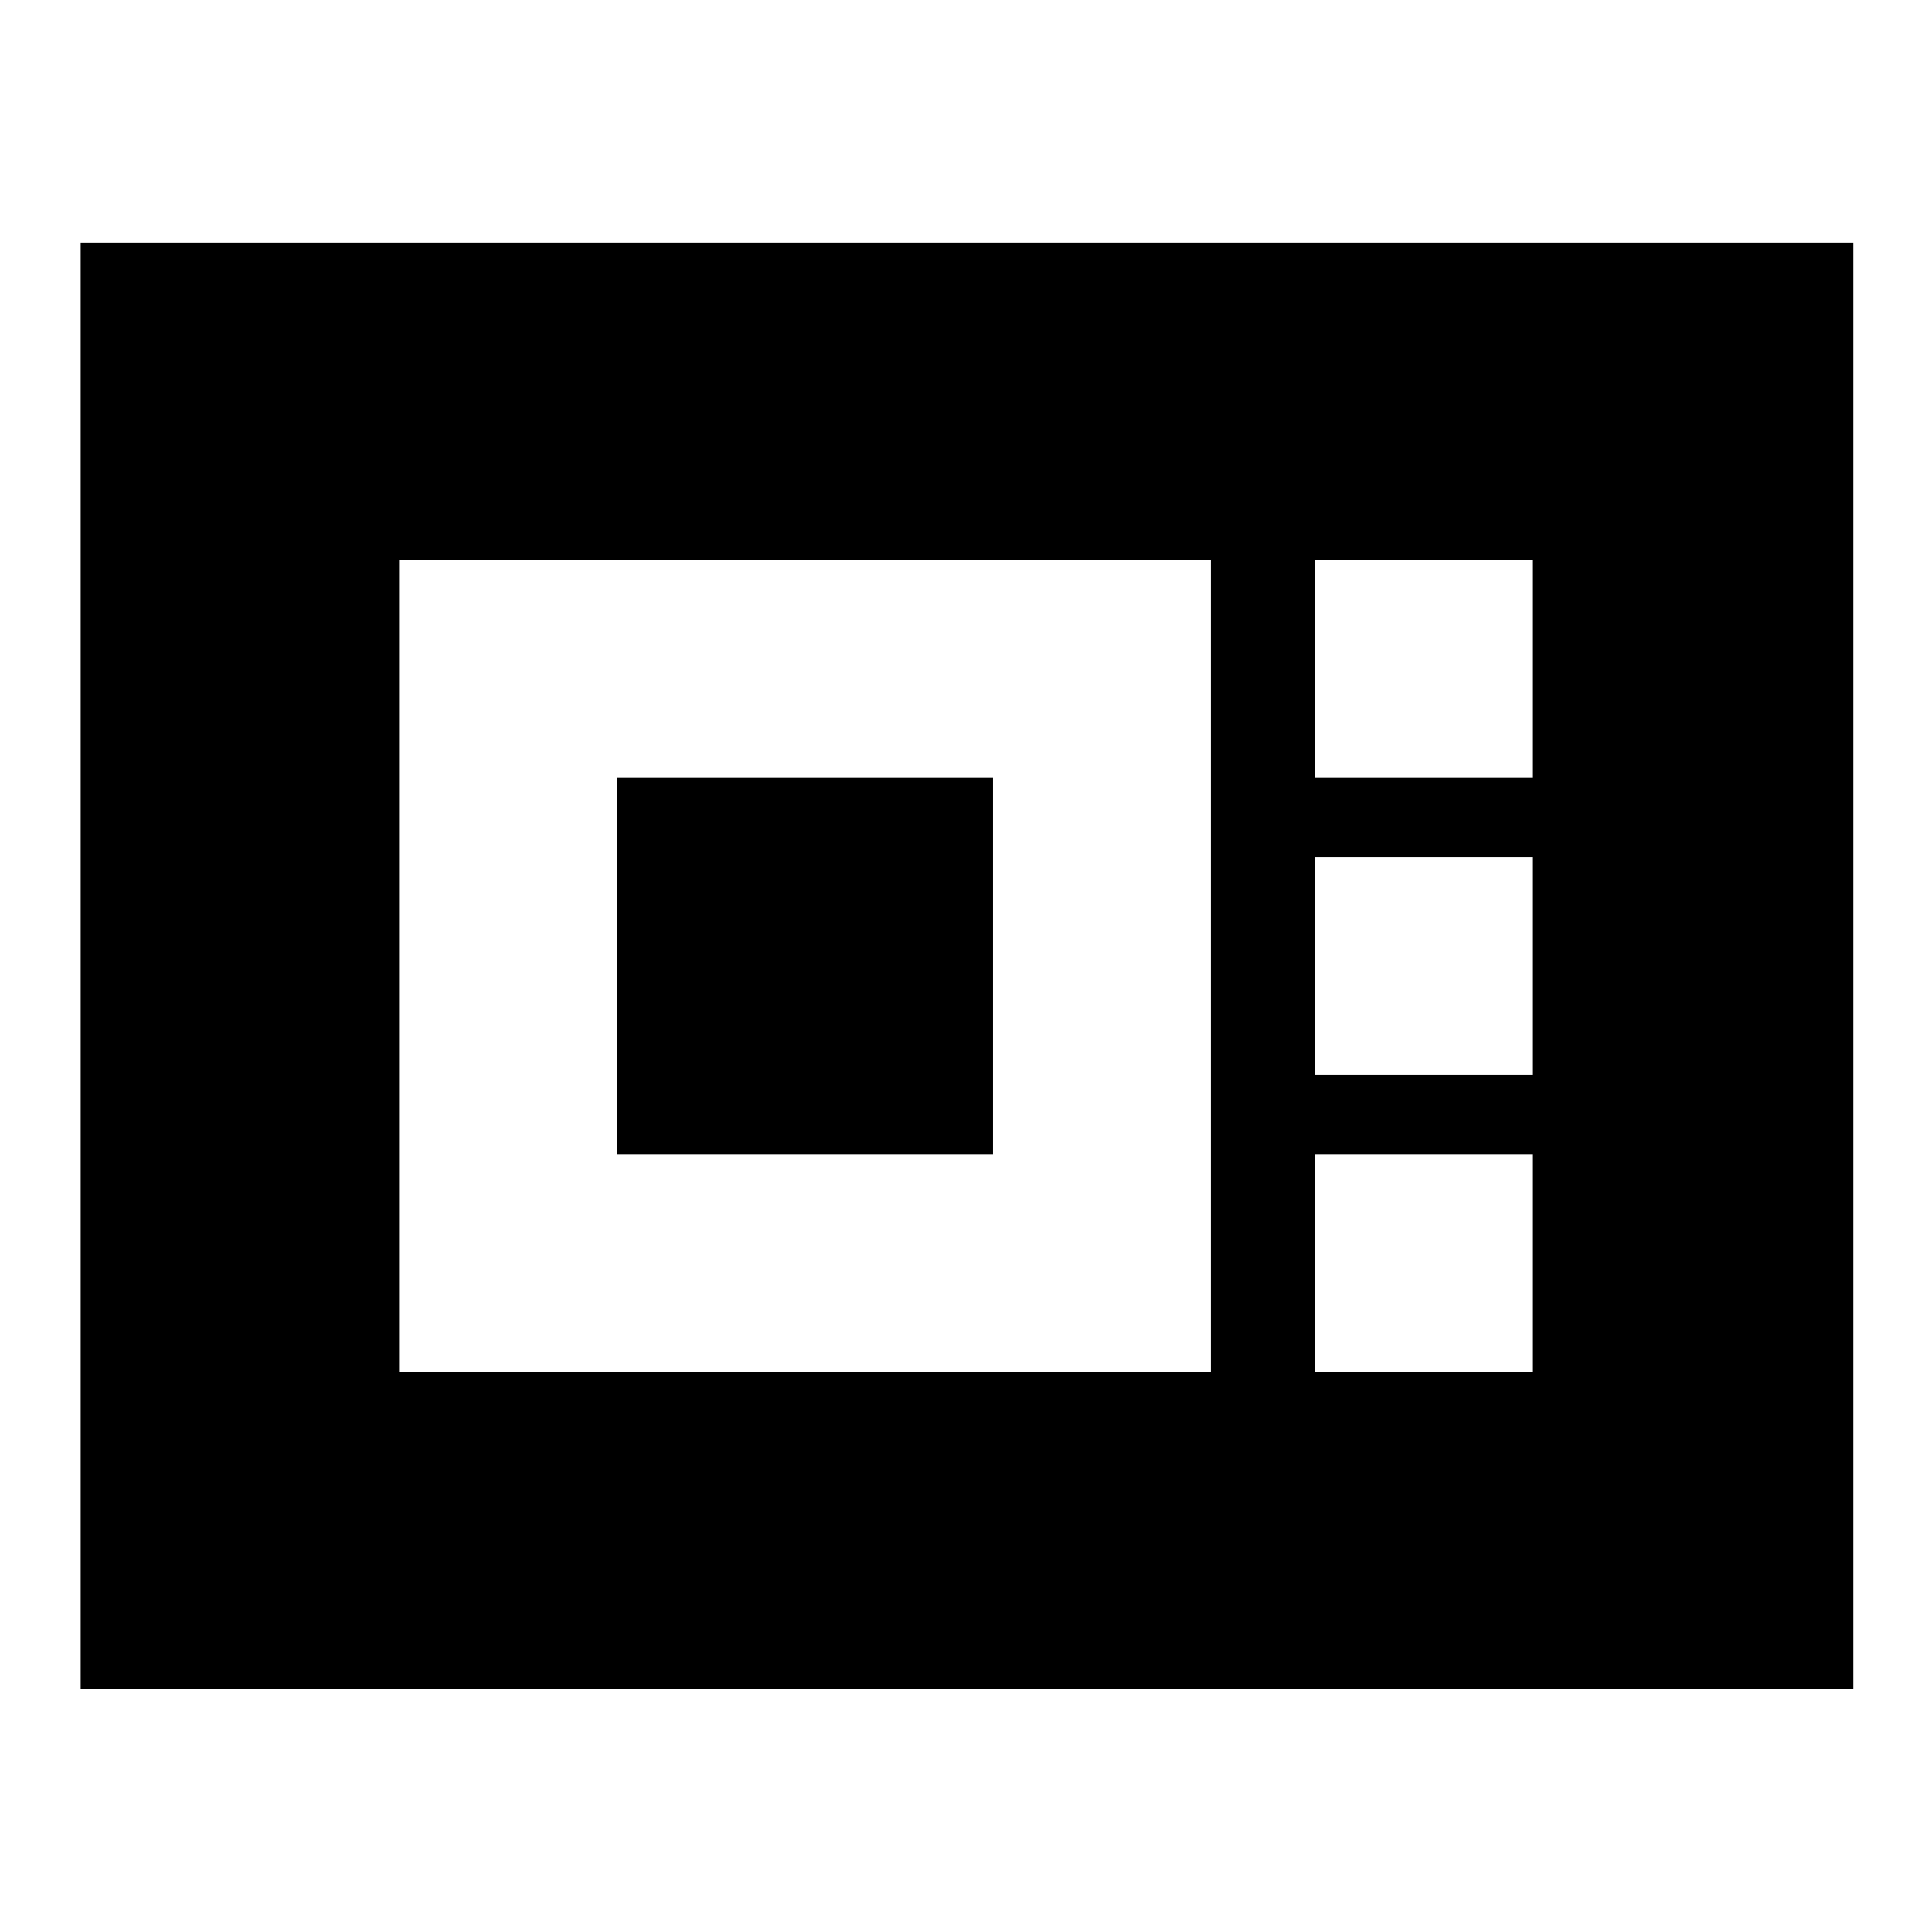 <svg xmlns="http://www.w3.org/2000/svg" height="24" viewBox="0 -960 960 960" width="24"><path d="M40.09-120.96v-718.52h880.82v718.52H40.09ZM198.3-278.3h403.4v-403.4H198.3v403.4Zm108.27-108.27v-186.86h186.86v186.86H306.57Zm346.86-186.86H761.7V-681.7H653.43v108.27Zm0 147.56H761.7v-108.26H653.43v108.26Zm0 147.57H761.7v-108.27H653.43v108.27Z"/></svg>